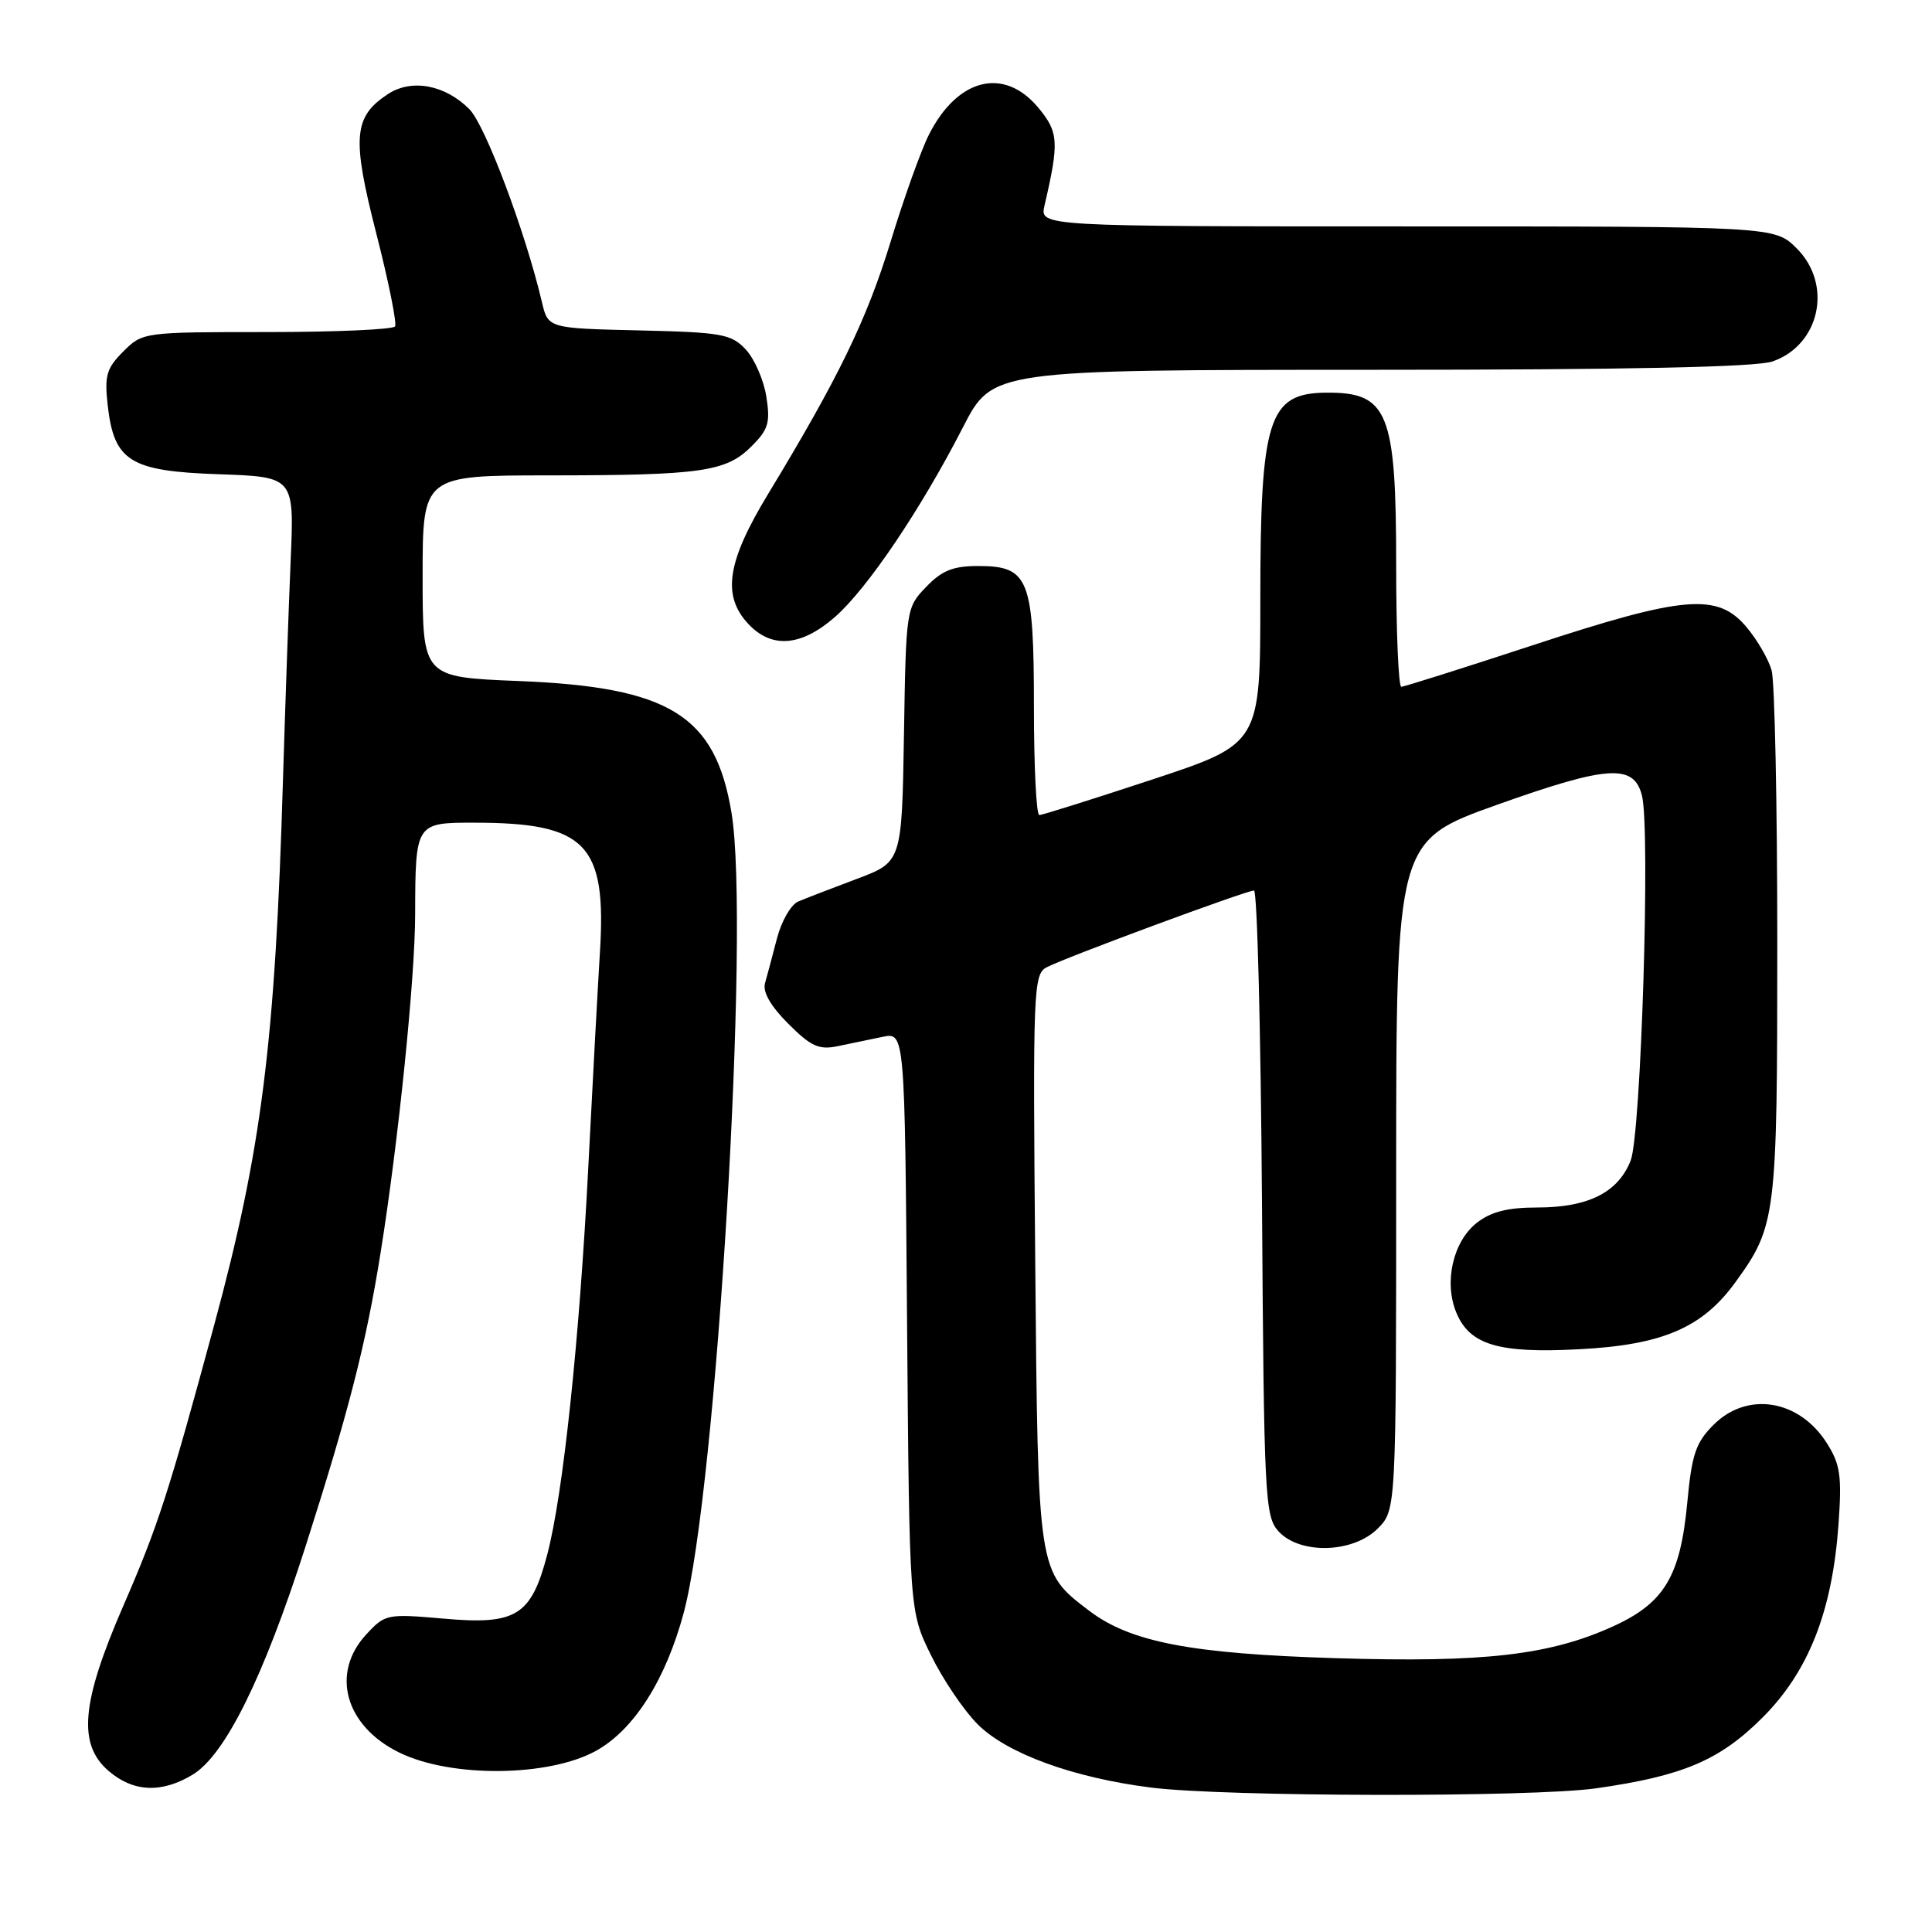 <?xml version="1.0" encoding="UTF-8" standalone="no"?>
<!DOCTYPE svg PUBLIC "-//W3C//DTD SVG 1.1//EN" "http://www.w3.org/Graphics/SVG/1.1/DTD/svg11.dtd" >
<svg xmlns="http://www.w3.org/2000/svg" xmlns:xlink="http://www.w3.org/1999/xlink" version="1.1" viewBox="0 0 256 256">
 <g >
 <path fill="currentColor"
d=" M 211.50 236.96 C 223.01 235.32 227.88 233.25 233.55 227.58 C 239.65 221.48 242.79 213.50 243.61 202.00 C 244.07 195.56 243.85 194.04 242.07 191.23 C 238.41 185.44 231.53 184.32 227.06 188.79 C 224.69 191.15 224.17 192.71 223.57 199.14 C 222.65 208.88 220.53 212.42 213.72 215.51 C 205.33 219.32 196.65 220.32 177.09 219.72 C 157.77 219.13 149.78 217.59 144.29 213.41 C 137.49 208.22 137.54 208.58 137.17 166.83 C 136.85 131.14 136.93 129.11 138.67 128.18 C 141.00 126.93 165.13 118.00 166.16 118.00 C 166.59 118.00 167.06 136.63 167.22 159.40 C 167.48 198.48 167.61 200.91 169.40 202.90 C 172.22 206.00 179.27 205.82 182.55 202.55 C 185.00 200.09 185.00 200.09 185.00 155.75 C 185.00 111.40 185.00 111.40 198.50 106.59 C 213.09 101.40 216.51 101.19 217.57 105.43 C 218.70 109.91 217.45 150.29 216.07 153.78 C 214.41 158.01 210.45 160.00 203.68 160.00 C 199.75 160.00 197.56 160.56 195.67 162.04 C 192.53 164.52 191.30 169.90 192.97 173.93 C 194.75 178.21 198.56 179.35 209.28 178.78 C 220.30 178.21 225.59 175.93 229.96 169.89 C 235.35 162.45 235.50 161.25 235.50 125.00 C 235.50 106.57 235.16 90.30 234.75 88.83 C 234.34 87.36 232.84 84.77 231.41 83.08 C 227.58 78.53 223.14 78.91 203.09 85.50 C 193.89 88.52 186.05 91.00 185.68 91.00 C 185.31 91.00 185.00 83.78 185.00 74.95 C 185.00 54.54 183.94 51.95 175.67 52.03 C 168.08 52.11 167.00 55.50 167.00 79.34 C 167.00 98.55 167.00 98.55 152.71 103.28 C 144.86 105.87 138.11 108.00 137.71 108.00 C 137.32 108.00 137.00 101.58 137.00 93.72 C 137.00 76.68 136.34 75.00 129.63 75.00 C 126.28 75.00 124.81 75.59 122.71 77.78 C 120.07 80.53 120.05 80.69 119.78 97.39 C 119.50 114.22 119.50 114.22 113.50 116.47 C 110.20 117.71 106.72 119.05 105.76 119.46 C 104.80 119.87 103.54 122.07 102.95 124.35 C 102.36 126.63 101.65 129.30 101.37 130.27 C 101.03 131.43 102.11 133.31 104.45 135.65 C 107.47 138.67 108.51 139.14 111.02 138.62 C 112.66 138.28 115.33 137.72 116.94 137.39 C 119.89 136.77 119.89 136.77 120.19 175.14 C 120.50 213.50 120.50 213.50 123.36 219.32 C 124.93 222.53 127.71 226.64 129.54 228.47 C 133.41 232.35 142.20 235.56 152.50 236.86 C 162.27 238.10 203.04 238.17 211.50 236.96 Z  M 25.56 235.13 C 29.84 232.52 34.91 222.27 40.42 205.11 C 46.19 187.09 48.51 178.05 50.43 165.99 C 52.79 151.28 55.00 129.61 55.01 121.15 C 55.04 109.04 55.06 109.00 62.87 109.01 C 77.68 109.02 80.40 111.83 79.49 126.23 C 79.21 130.78 78.52 143.50 77.96 154.50 C 76.79 177.43 74.62 198.02 72.51 206.00 C 70.38 214.10 68.40 215.33 58.83 214.48 C 51.28 213.82 51.03 213.87 48.55 216.55 C 43.77 221.69 45.72 228.70 52.90 232.22 C 59.76 235.59 72.73 235.46 79.00 231.98 C 84.04 229.17 88.23 222.55 90.61 213.65 C 94.96 197.32 99.42 122.66 96.93 107.71 C 94.79 94.78 88.74 91.04 68.75 90.24 C 56.00 89.73 56.00 89.73 56.00 76.37 C 56.00 63.00 56.00 63.00 72.75 62.99 C 92.95 62.98 96.22 62.51 99.58 59.14 C 101.82 56.91 102.09 55.99 101.54 52.53 C 101.19 50.33 99.96 47.52 98.80 46.29 C 96.89 44.26 95.64 44.03 84.67 43.78 C 72.62 43.50 72.62 43.50 71.80 40.00 C 69.61 30.69 64.29 16.56 62.19 14.46 C 58.96 11.23 54.55 10.41 51.41 12.46 C 46.83 15.47 46.60 18.20 49.86 30.93 C 51.49 37.29 52.60 42.83 52.35 43.25 C 52.09 43.66 44.46 44.00 35.40 44.00 C 19.01 44.00 18.89 44.02 16.33 46.58 C 14.11 48.80 13.83 49.77 14.27 53.69 C 15.11 61.13 17.22 62.44 29.02 62.84 C 39.00 63.19 39.00 63.19 38.51 74.34 C 38.25 80.48 37.79 93.60 37.49 103.50 C 36.46 138.19 34.68 152.31 28.40 175.50 C 22.35 197.84 20.94 202.21 16.31 212.85 C 10.76 225.63 10.28 231.12 14.39 234.66 C 17.67 237.48 21.44 237.64 25.56 235.13 Z  M 110.64 81.75 C 114.93 77.99 122.00 67.52 127.60 56.61 C 131.50 49.01 131.50 49.01 181.60 49.00 C 215.68 49.00 232.72 48.65 234.88 47.89 C 241.16 45.70 242.87 37.71 238.08 32.92 C 235.15 30.00 235.15 30.00 186.46 30.00 C 137.77 30.00 137.77 30.00 138.40 27.25 C 140.37 18.77 140.28 17.49 137.52 14.20 C 133.00 8.84 126.88 10.37 123.10 17.82 C 122.07 19.84 119.78 26.22 118.02 32.00 C 114.84 42.38 111.14 50.01 101.80 65.42 C 96.31 74.46 95.64 78.92 99.17 82.69 C 102.26 85.98 106.18 85.66 110.64 81.75 Z "/>
</g>
</svg>